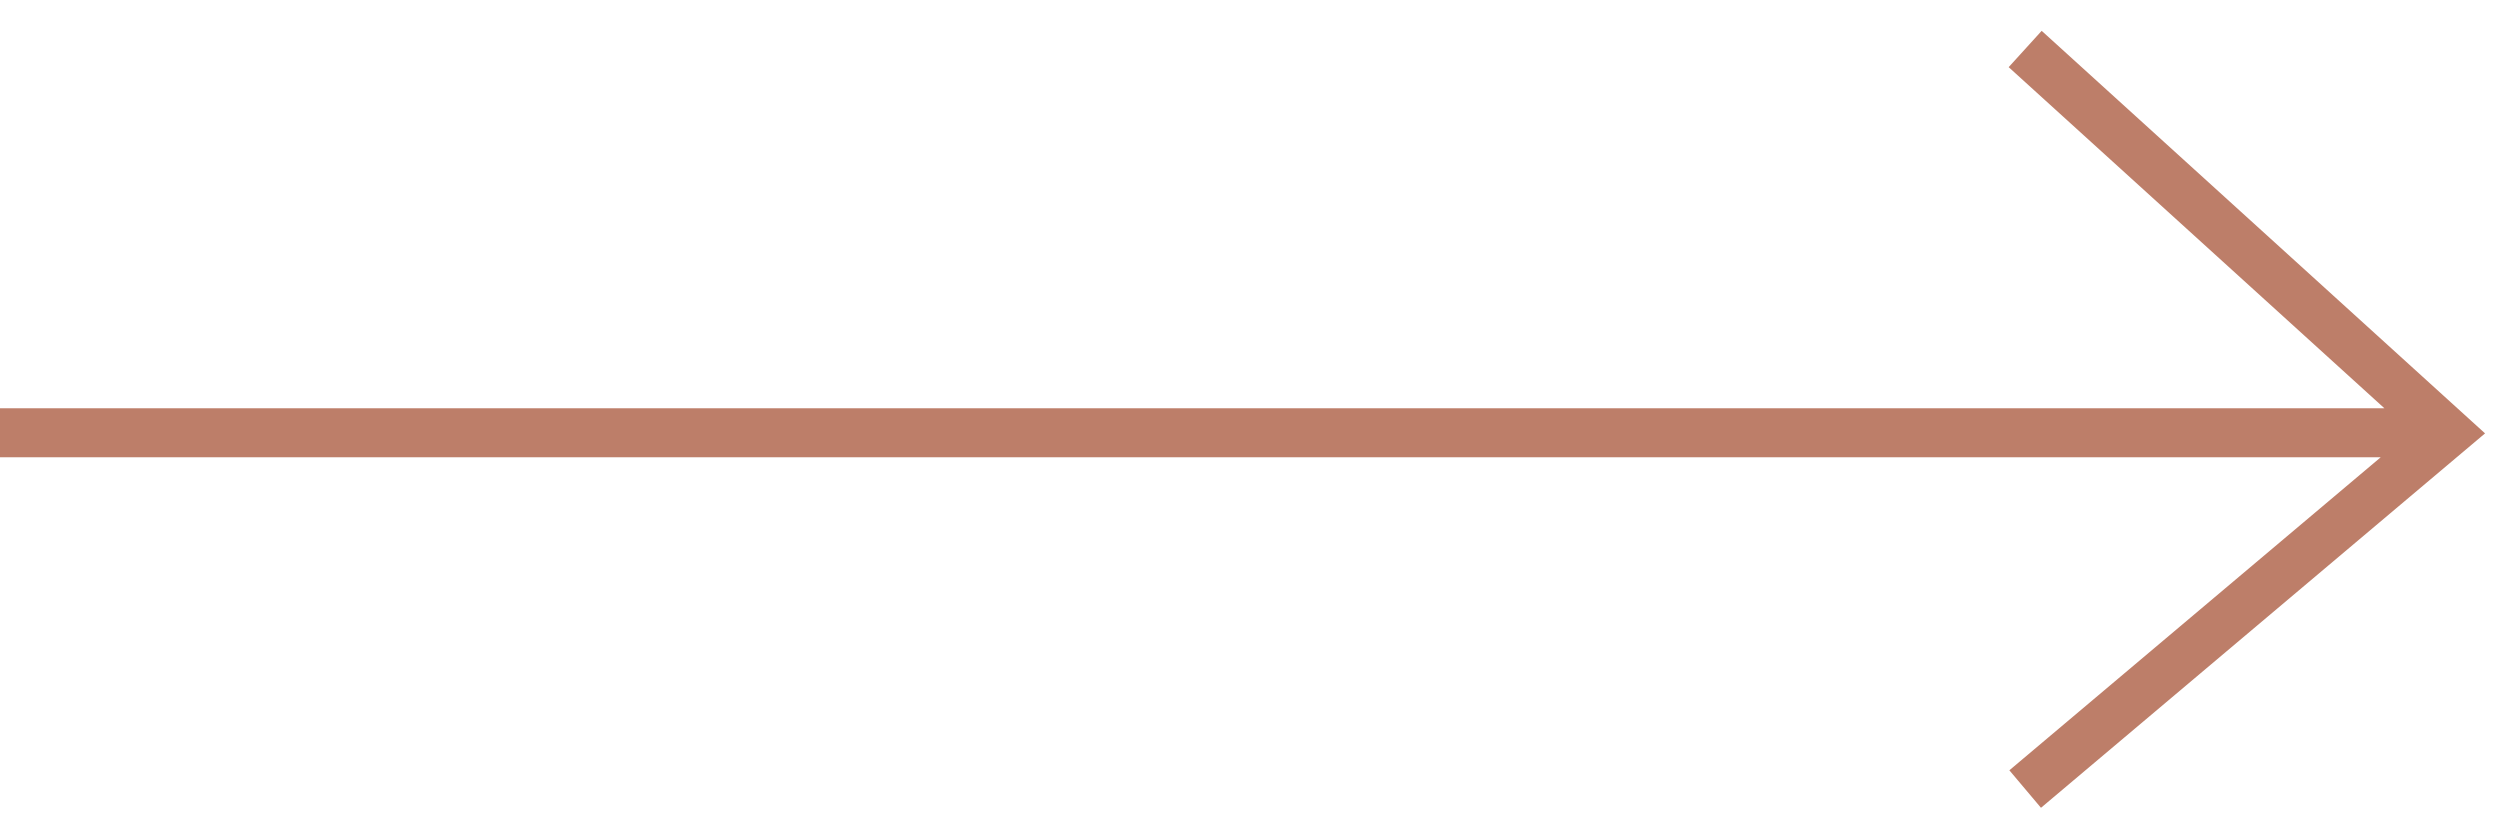 <svg width="51" height="17" viewBox="0 0 51 17" fill="none" xmlns="http://www.w3.org/2000/svg">
<path fill-rule="evenodd" clip-rule="evenodd" d="M41.65 0.629L50.695 8.841L41.636 16.479L40.991 15.714L48.567 9.328H0V8.328H48.641L40.977 1.37L41.65 0.629Z" fill="#BD7E69"/>
</svg>
